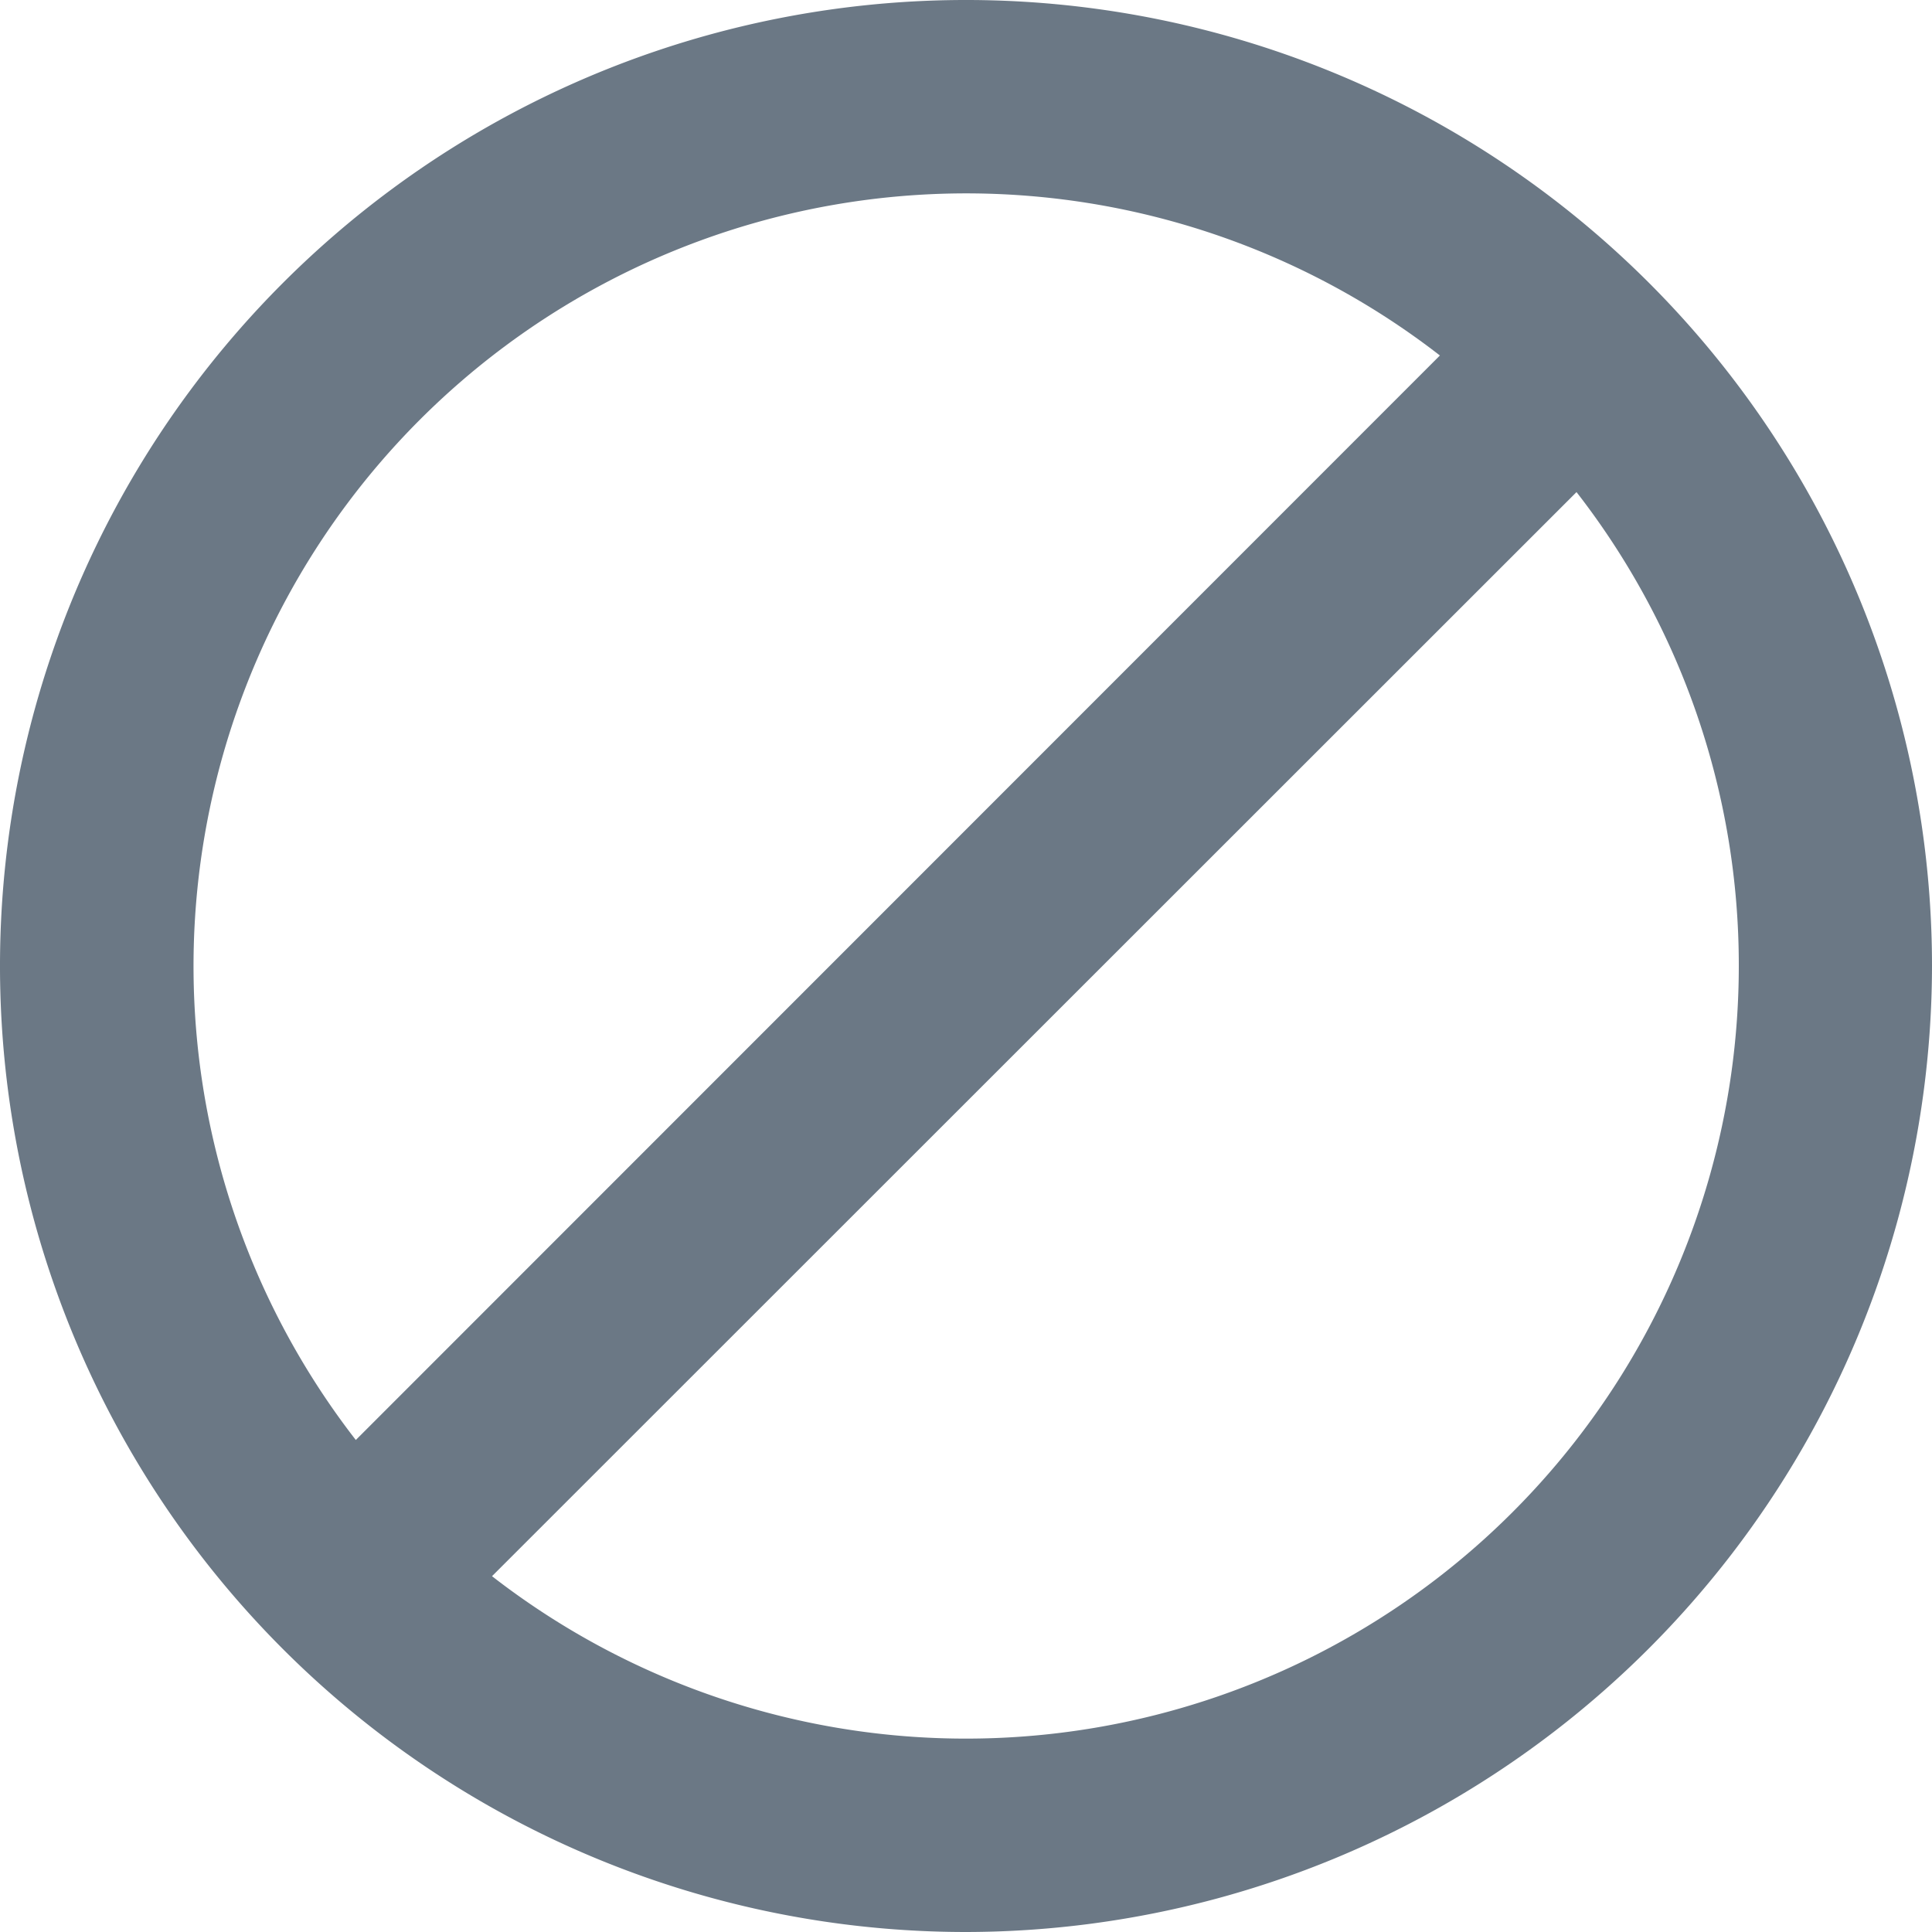 <svg xmlns="http://www.w3.org/2000/svg" width="24" height="24" viewBox="0 0 24 24">
  <g id="surface1" transform="translate(26.4 -2.4) rotate(90)">
    <path id="Path_2802" data-name="Path 2802" d="M14.4,2.4a12,12,0,1,0,12,12A12.017,12.017,0,0,0,14.4,2.4Zm0,2.4a9.6,9.6,0,0,1,7.58,15.488L8.513,6.816A9.572,9.572,0,0,1,14.4,4.8ZM6.816,8.513,20.288,21.98A9.6,9.6,0,0,1,6.816,8.513Z" fill="#6b7885"/>
  </g>
</svg>
